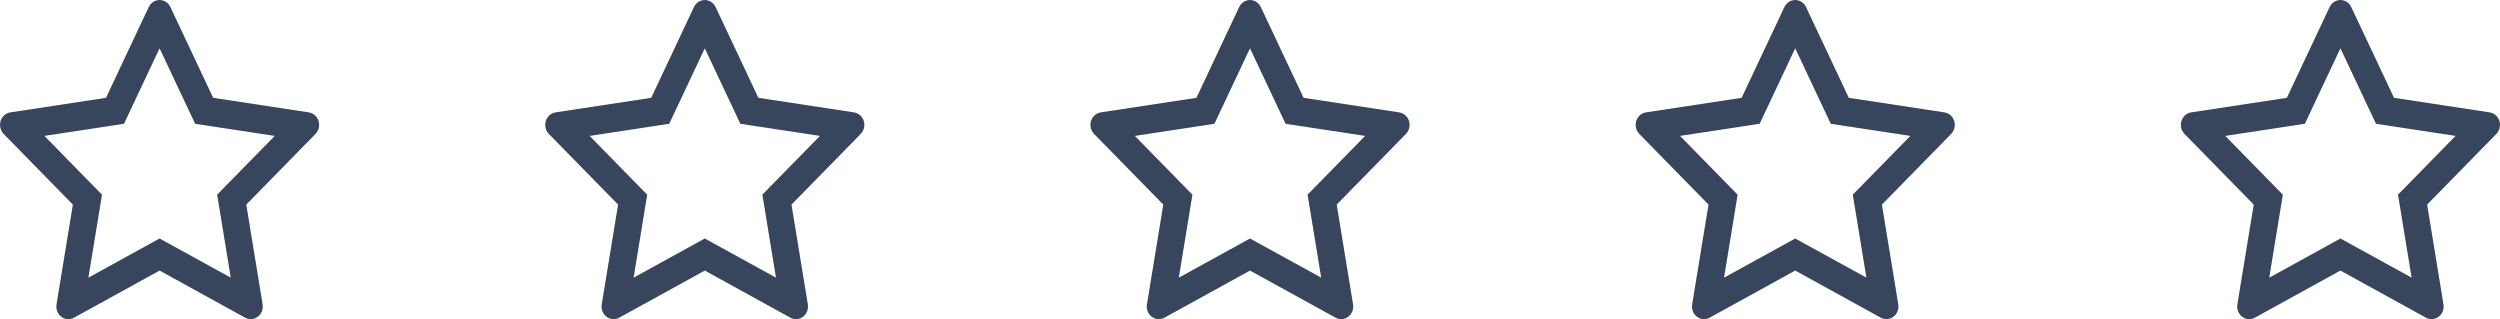 <svg width="188" height="24" viewBox="0 0 188 24" fill="none" xmlns="http://www.w3.org/2000/svg">
<path d="M187.224 8.451L180.03 7.356L176.813 0.528C176.725 0.341 176.581 0.19 176.402 0.098C175.955 -0.134 175.411 0.059 175.187 0.528L171.971 7.356L164.776 8.451C164.577 8.481 164.396 8.579 164.257 8.727C164.089 8.908 163.997 9.151 164 9.403C164.003 9.655 164.102 9.895 164.274 10.071L169.48 15.386L168.25 22.89C168.221 23.065 168.24 23.244 168.303 23.409C168.367 23.573 168.473 23.715 168.61 23.819C168.747 23.923 168.909 23.985 169.078 23.998C169.246 24.01 169.415 23.973 169.565 23.89L176 20.347L182.435 23.89C182.611 23.988 182.815 24.021 183.011 23.985C183.504 23.896 183.835 23.407 183.75 22.89L182.52 15.386L187.726 10.071C187.868 9.926 187.961 9.736 187.989 9.528C188.066 9.009 187.72 8.528 187.224 8.451ZM180.33 14.638L181.353 20.878L176 17.935L170.647 20.881L171.67 14.641L167.34 10.22L173.325 9.309L176 3.632L178.675 9.309L184.66 10.22L180.33 14.638Z" fill="#37455D"/>
<path d="M23.224 8.451L16.03 7.356L12.813 0.528C12.726 0.341 12.581 0.19 12.402 0.098C11.955 -0.134 11.411 0.059 11.187 0.528L7.971 7.356L0.776 8.451C0.577 8.481 0.396 8.579 0.257 8.727C0.089 8.908 -0.003 9.151 7.97568e-05 9.403C0.003 9.655 0.102 9.895 0.274 10.071L5.48 15.386L4.25 22.89C4.221 23.065 4.24 23.244 4.303 23.409C4.367 23.573 4.473 23.715 4.61 23.819C4.747 23.923 4.909 23.985 5.078 23.998C5.246 24.01 5.415 23.973 5.565 23.89L12 20.347L18.435 23.89C18.611 23.988 18.815 24.021 19.011 23.985C19.504 23.896 19.835 23.407 19.75 22.89L18.52 15.386L23.726 10.071C23.867 9.926 23.961 9.736 23.989 9.528C24.066 9.009 23.72 8.528 23.224 8.451ZM16.33 14.638L17.353 20.878L12 17.935L6.647 20.881L7.67 14.641L3.34 10.22L9.325 9.309L12 3.632L14.675 9.309L20.66 10.22L16.33 14.638Z" fill="#37455D"/>
<path d="M146.224 8.451L139.03 7.356L135.813 0.528C135.725 0.341 135.581 0.19 135.402 0.098C134.955 -0.134 134.411 0.059 134.187 0.528L130.971 7.356L123.776 8.451C123.577 8.481 123.396 8.579 123.257 8.727C123.089 8.908 122.997 9.151 123 9.403C123.003 9.655 123.102 9.895 123.274 10.071L128.48 15.386L127.25 22.89C127.221 23.065 127.24 23.244 127.303 23.409C127.367 23.573 127.473 23.715 127.61 23.819C127.747 23.923 127.909 23.985 128.078 23.998C128.246 24.01 128.415 23.973 128.565 23.89L135 20.347L141.435 23.89C141.611 23.988 141.815 24.021 142.011 23.985C142.504 23.896 142.835 23.407 142.75 22.89L141.52 15.386L146.726 10.071C146.868 9.926 146.961 9.736 146.989 9.528C147.066 9.009 146.72 8.528 146.224 8.451ZM139.33 14.638L140.353 20.878L135 17.935L129.647 20.881L130.67 14.641L126.34 10.22L132.325 9.309L135 3.632L137.675 9.309L143.66 10.22L139.33 14.638Z" fill="#37455D"/>
<path d="M64.224 8.451L57.03 7.356L53.813 0.528C53.725 0.341 53.581 0.19 53.402 0.098C52.955 -0.134 52.411 0.059 52.187 0.528L48.971 7.356L41.776 8.451C41.578 8.481 41.396 8.579 41.257 8.727C41.089 8.908 40.997 9.151 41 9.403C41.003 9.655 41.102 9.895 41.274 10.071L46.48 15.386L45.25 22.89C45.221 23.065 45.239 23.244 45.303 23.409C45.367 23.573 45.473 23.715 45.61 23.819C45.747 23.923 45.909 23.985 46.078 23.998C46.246 24.01 46.415 23.973 46.565 23.89L53 20.347L59.435 23.89C59.611 23.988 59.815 24.021 60.011 23.985C60.504 23.896 60.835 23.407 60.75 22.89L59.52 15.386L64.726 10.071C64.868 9.926 64.961 9.736 64.989 9.528C65.066 9.009 64.72 8.528 64.224 8.451ZM57.33 14.638L58.353 20.878L53 17.935L47.647 20.881L48.67 14.641L44.34 10.22L50.325 9.309L53 3.632L55.675 9.309L61.66 10.22L57.33 14.638Z" fill="#37455D"/>
<path d="M105.224 8.451L98.03 7.356L94.813 0.528C94.725 0.341 94.581 0.19 94.402 0.098C93.955 -0.134 93.411 0.059 93.187 0.528L89.971 7.356L82.776 8.451C82.578 8.481 82.396 8.579 82.257 8.727C82.089 8.908 81.997 9.151 82 9.403C82.003 9.655 82.102 9.895 82.274 10.071L87.48 15.386L86.25 22.89C86.221 23.065 86.24 23.244 86.303 23.409C86.367 23.573 86.473 23.715 86.61 23.819C86.747 23.923 86.909 23.985 87.078 23.998C87.246 24.01 87.415 23.973 87.565 23.89L94 20.347L100.435 23.89C100.611 23.988 100.815 24.021 101.011 23.985C101.504 23.896 101.835 23.407 101.75 22.89L100.52 15.386L105.726 10.071C105.868 9.926 105.961 9.736 105.989 9.528C106.066 9.009 105.72 8.528 105.224 8.451ZM98.33 14.638L99.353 20.878L94 17.935L88.647 20.881L89.67 14.641L85.34 10.22L91.325 9.309L94 3.632L96.675 9.309L102.66 10.22L98.33 14.638Z" fill="#37455D"/>
</svg>
